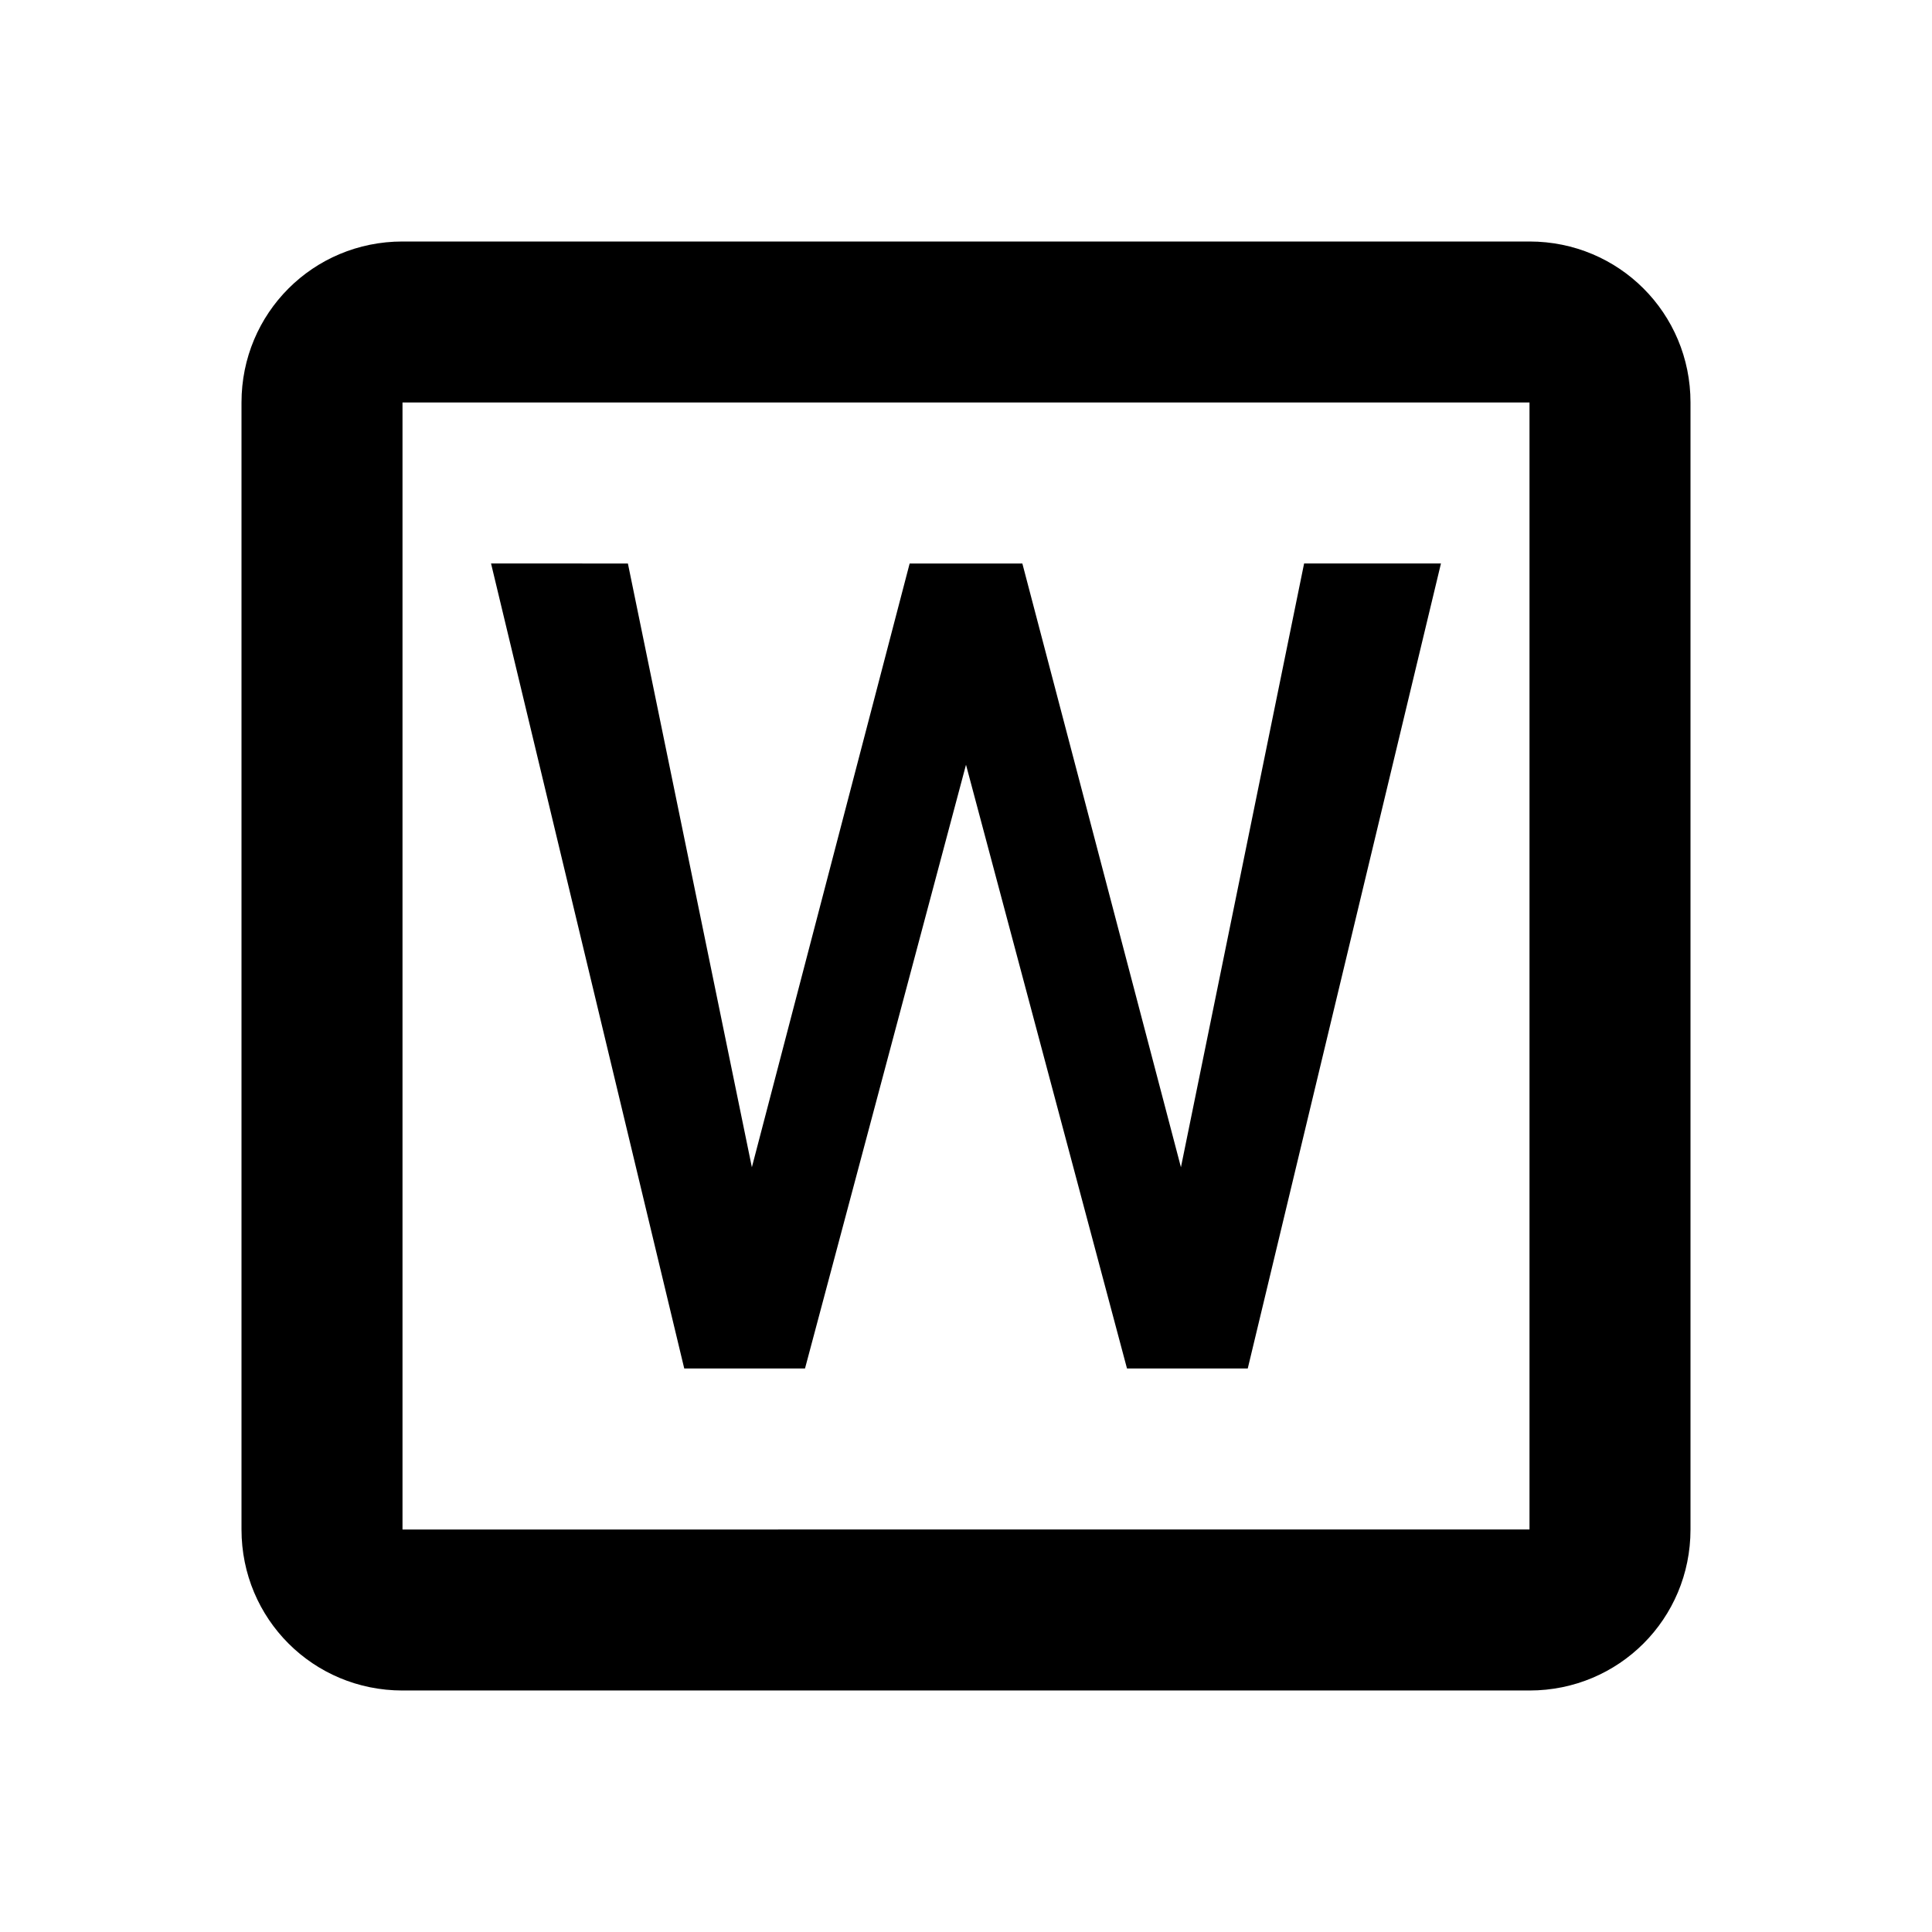 <svg xmlns="http://www.w3.org/2000/svg" viewBox="0 0 24 24"><path d="M5 3c-1.11 0-2 .89-2 2v14c0 1.11.89 2 2 2h14c1.11 0 2-.89 2-2V5c0-1.11-.89-2-2-2zm0 2h14v14H5zm1.1 2 2.4 10H10l2-7.5 2 7.5h1.5l2.4-10h-1.7l-1.53 7.5L12.7 7h-1.4l-1.96 7.5L7.8 7z"/></svg>